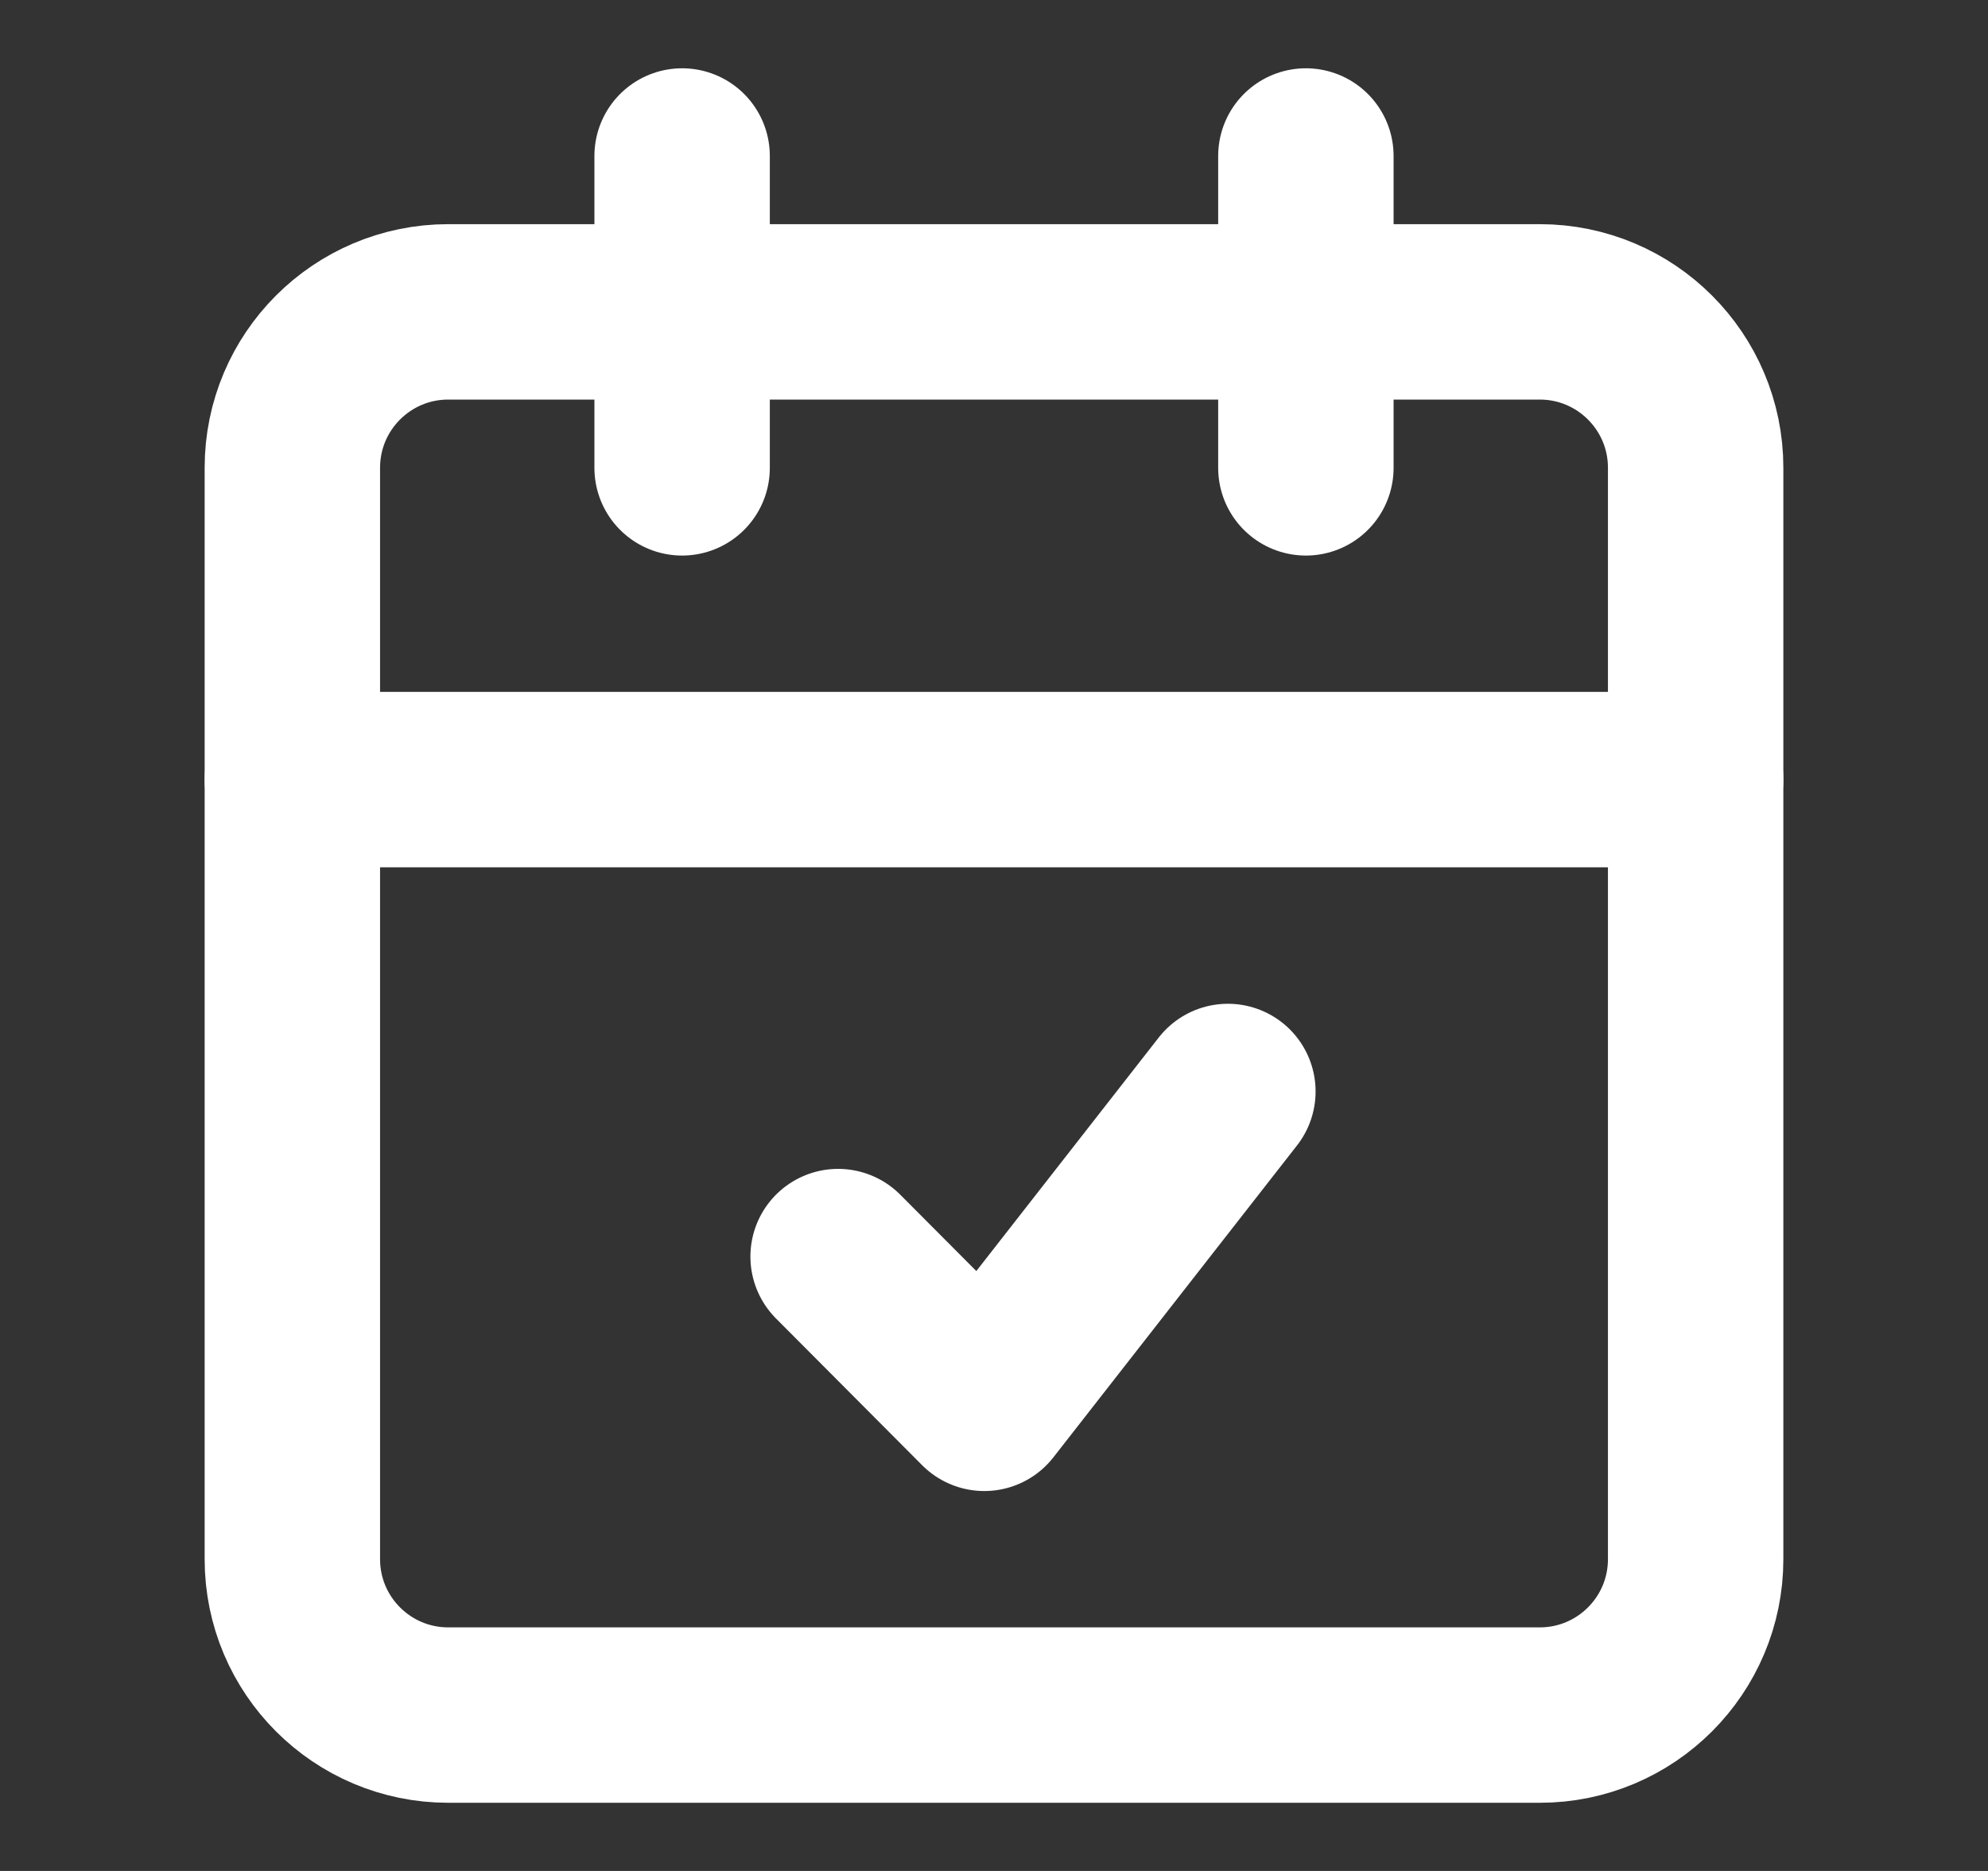 <svg width="17" height="16" viewBox="0 0 17 16" fill="none" xmlns="http://www.w3.org/2000/svg">
<rect x="0" y="0" width="17" height="16" fill="#333333" stroke="none"/>
<path d="M13.167 2.667H3.833C3.097 2.667 2.5 3.264 2.5 4V13.334C2.5 14.07 3.097 14.667 3.833 14.667H13.167C13.903 14.667 14.5 14.07 14.5 13.334V4C14.5 3.264 13.903 2.667 13.167 2.667Z" stroke="white" stroke-width="1.5" stroke-linecap="round" stroke-linejoin="round"/>
<path d="M10.5 9.334L8.417 12.001L7.167 10.746" stroke="white" stroke-width="1.5" stroke-linecap="round" stroke-linejoin="round"/>
<path d="M11.167 1.334V4.001" stroke="white" stroke-width="1.5" stroke-linecap="round" stroke-linejoin="round"/>
<path d="M5.833 1.334V4.001" stroke="white" stroke-width="1.5" stroke-linecap="round" stroke-linejoin="round"/>
<path d="M2.5 6.667H14.5" stroke="white" stroke-width="1.5" stroke-linecap="round" stroke-linejoin="round"/>
</svg>
